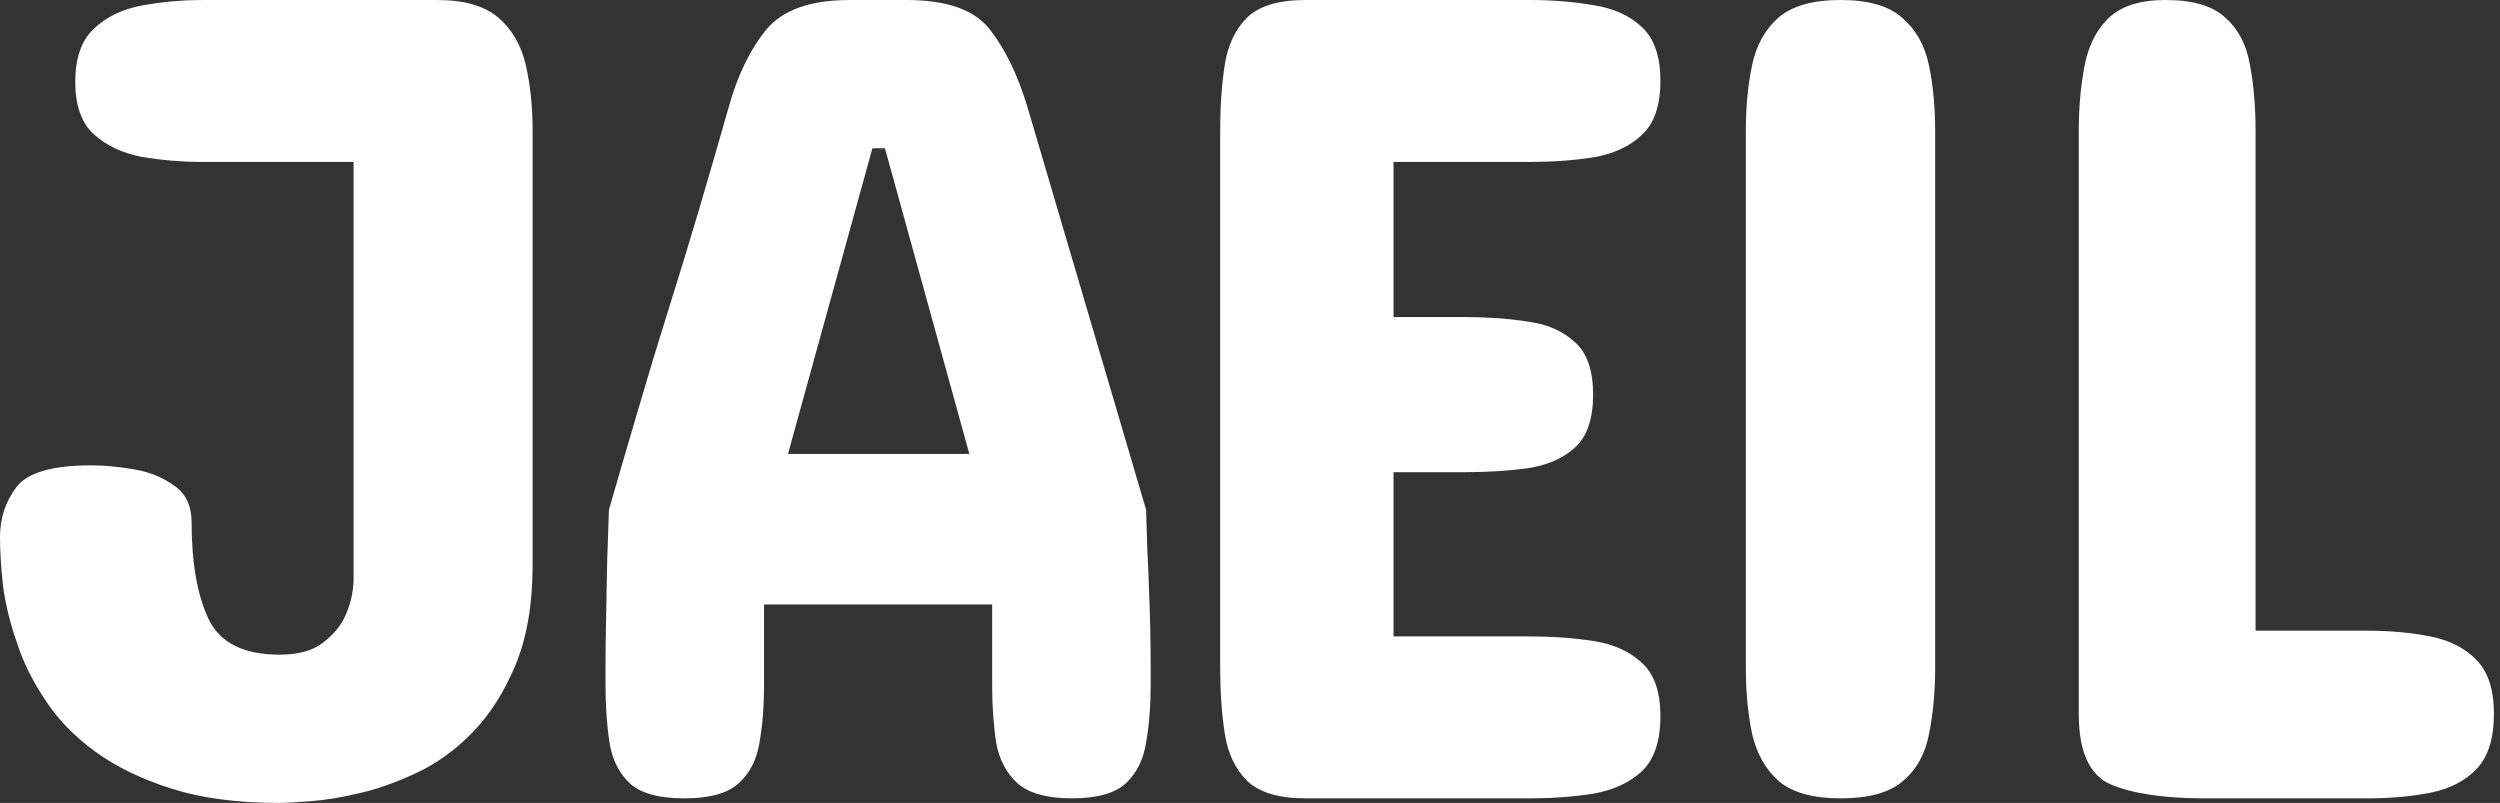 <svg width="137" height="44" viewBox="0 0 137 44" fill="none" xmlns="http://www.w3.org/2000/svg">
<rect x="0" y="0" width="137" height="44" fill="#333333" stroke="none"/>
<path d="M113.917 39.125V7.188C113.917 5.896 114.022 4.708 114.23 3.625C114.438 2.521 114.876 1.646 115.542 1C116.23 0.333 117.272 0 118.667 0C120.167 0 121.261 0.323 121.949 0.969C122.657 1.594 123.105 2.448 123.292 3.531C123.501 4.615 123.605 5.833 123.605 7.188V34.562H129.73C130.98 34.562 132.126 34.667 133.167 34.875C134.23 35.083 135.074 35.51 135.699 36.156C136.345 36.802 136.667 37.792 136.667 39.125C136.667 40.479 136.345 41.49 135.699 42.156C135.074 42.802 134.24 43.229 133.199 43.438C132.157 43.646 131.001 43.75 129.73 43.75H120.855C118.626 43.75 116.907 43.5 115.699 43C114.511 42.5 113.917 41.208 113.917 39.125Z" fill="white"/>
<path d="M95.672 36.562V7.188C95.672 5.854 95.787 4.646 96.016 3.562C96.245 2.479 96.725 1.615 97.454 0.969C98.204 0.323 99.339 0 100.86 0C102.381 0 103.506 0.323 104.235 0.969C104.985 1.615 105.475 2.479 105.704 3.562C105.933 4.646 106.047 5.854 106.047 7.188V36.562C106.047 37.917 105.933 39.146 105.704 40.25C105.495 41.333 105.016 42.188 104.266 42.812C103.537 43.438 102.402 43.75 100.86 43.75C99.36 43.75 98.235 43.438 97.485 42.812C96.756 42.167 96.266 41.302 96.016 40.219C95.787 39.135 95.672 37.917 95.672 36.562Z" fill="white"/>
<path d="M71.552 0H83.802C85.052 0 86.219 0.094 87.302 0.281C88.407 0.448 89.292 0.844 89.959 1.469C90.646 2.094 90.99 3.083 90.99 4.438C90.99 5.792 90.646 6.781 89.959 7.406C89.292 8.031 88.407 8.438 87.302 8.625C86.219 8.792 85.052 8.875 83.802 8.875H76.365V17.375H80.302C81.532 17.375 82.677 17.458 83.74 17.625C84.802 17.771 85.657 18.146 86.302 18.75C86.969 19.333 87.302 20.292 87.302 21.625C87.302 22.958 86.969 23.927 86.302 24.531C85.657 25.115 84.802 25.49 83.74 25.656C82.677 25.802 81.532 25.875 80.302 25.875H76.365V34.875H83.802C85.052 34.875 86.219 34.958 87.302 35.125C88.407 35.292 89.292 35.688 89.959 36.312C90.646 36.917 90.99 37.896 90.99 39.25C90.99 40.625 90.646 41.635 89.959 42.281C89.271 42.906 88.375 43.312 87.271 43.5C86.188 43.667 85.032 43.75 83.802 43.75H71.552C70.073 43.75 69 43.427 68.334 42.781C67.688 42.135 67.282 41.271 67.115 40.188C66.948 39.104 66.865 37.896 66.865 36.562V7.188C66.865 5.854 66.948 4.646 67.115 3.562C67.282 2.479 67.688 1.615 68.334 0.969C69 0.323 70.073 0 71.552 0Z" fill="white"/>
<path d="M56.307 5.875L62.807 27.938C62.828 28.646 62.849 29.365 62.87 30.094C62.912 30.823 62.943 31.552 62.964 32.281C63.026 33.74 63.057 35.167 63.057 36.562V37.5C63.057 38.688 62.974 39.75 62.807 40.688C62.662 41.625 62.287 42.375 61.682 42.938C61.078 43.479 60.099 43.75 58.745 43.75C57.391 43.75 56.401 43.479 55.776 42.938C55.151 42.375 54.755 41.625 54.589 40.688C54.443 39.75 54.37 38.688 54.37 37.5V33.125H41.87V37.5C41.87 38.688 41.787 39.75 41.62 40.688C41.474 41.625 41.089 42.375 40.464 42.938C39.86 43.479 38.87 43.75 37.495 43.75C36.12 43.75 35.13 43.479 34.526 42.938C33.922 42.375 33.547 41.625 33.401 40.688C33.255 39.75 33.182 38.688 33.182 37.5V36.562C33.182 35.833 33.193 34.938 33.214 33.875C33.235 32.812 33.255 31.74 33.276 30.656C33.318 29.573 33.349 28.667 33.37 27.938C33.891 26.125 34.422 24.302 34.964 22.469C35.505 20.615 36.068 18.76 36.651 16.906C37.235 15.052 37.797 13.208 38.339 11.375C38.88 9.542 39.412 7.708 39.932 5.875C40.412 4.146 41.089 2.74 41.964 1.656C42.86 0.552 44.391 0 46.557 0H49.682C51.912 0 53.443 0.552 54.276 1.656C55.11 2.74 55.787 4.146 56.307 5.875ZM48.495 8.125H47.807L43.182 24.875H53.12L48.495 8.125Z" fill="white"/>
<path d="M15.312 44C13 44 11.031 43.74 9.406 43.219C7.76 42.698 6.365 42.021 5.219 41.188C4.073 40.354 3.156 39.406 2.469 38.344C1.76 37.281 1.24 36.219 0.906 35.156C0.531 34.073 0.281 33.031 0.156 32.031C0.052 31.031 0 30.167 0 29.438C0 28.396 0.302 27.479 0.906 26.688C1.51 25.896 2.875 25.5 5 25.5C5.708 25.5 6.49 25.573 7.344 25.719C8.198 25.865 8.938 26.167 9.562 26.625C10.188 27.062 10.5 27.729 10.5 28.625C10.5 30.854 10.812 32.625 11.438 33.938C12.062 35.229 13.354 35.875 15.312 35.875C16.333 35.875 17.115 35.667 17.656 35.25C18.219 34.833 18.625 34.365 18.875 33.844C19.188 33.198 19.354 32.521 19.375 31.812V8.875H11.188C9.979 8.875 8.833 8.781 7.75 8.594C6.688 8.385 5.812 7.969 5.125 7.344C4.458 6.719 4.125 5.771 4.125 4.5C4.125 3.188 4.458 2.219 5.125 1.594C5.792 0.948 6.656 0.521 7.719 0.312C8.802 0.104 9.958 0 11.188 0H23.938C25.438 0 26.562 0.323 27.312 0.969C28.062 1.615 28.562 2.479 28.812 3.562C29.062 4.646 29.188 5.854 29.188 7.188V30.938C29.188 33.104 28.875 34.938 28.25 36.438C27.625 37.938 26.833 39.177 25.875 40.156C24.938 41.115 23.906 41.854 22.781 42.375C21.615 42.917 20.531 43.292 19.531 43.5C18.677 43.708 17.833 43.844 17 43.906C16.188 43.969 15.625 44 15.312 44Z" fill="white"/>
</svg>
